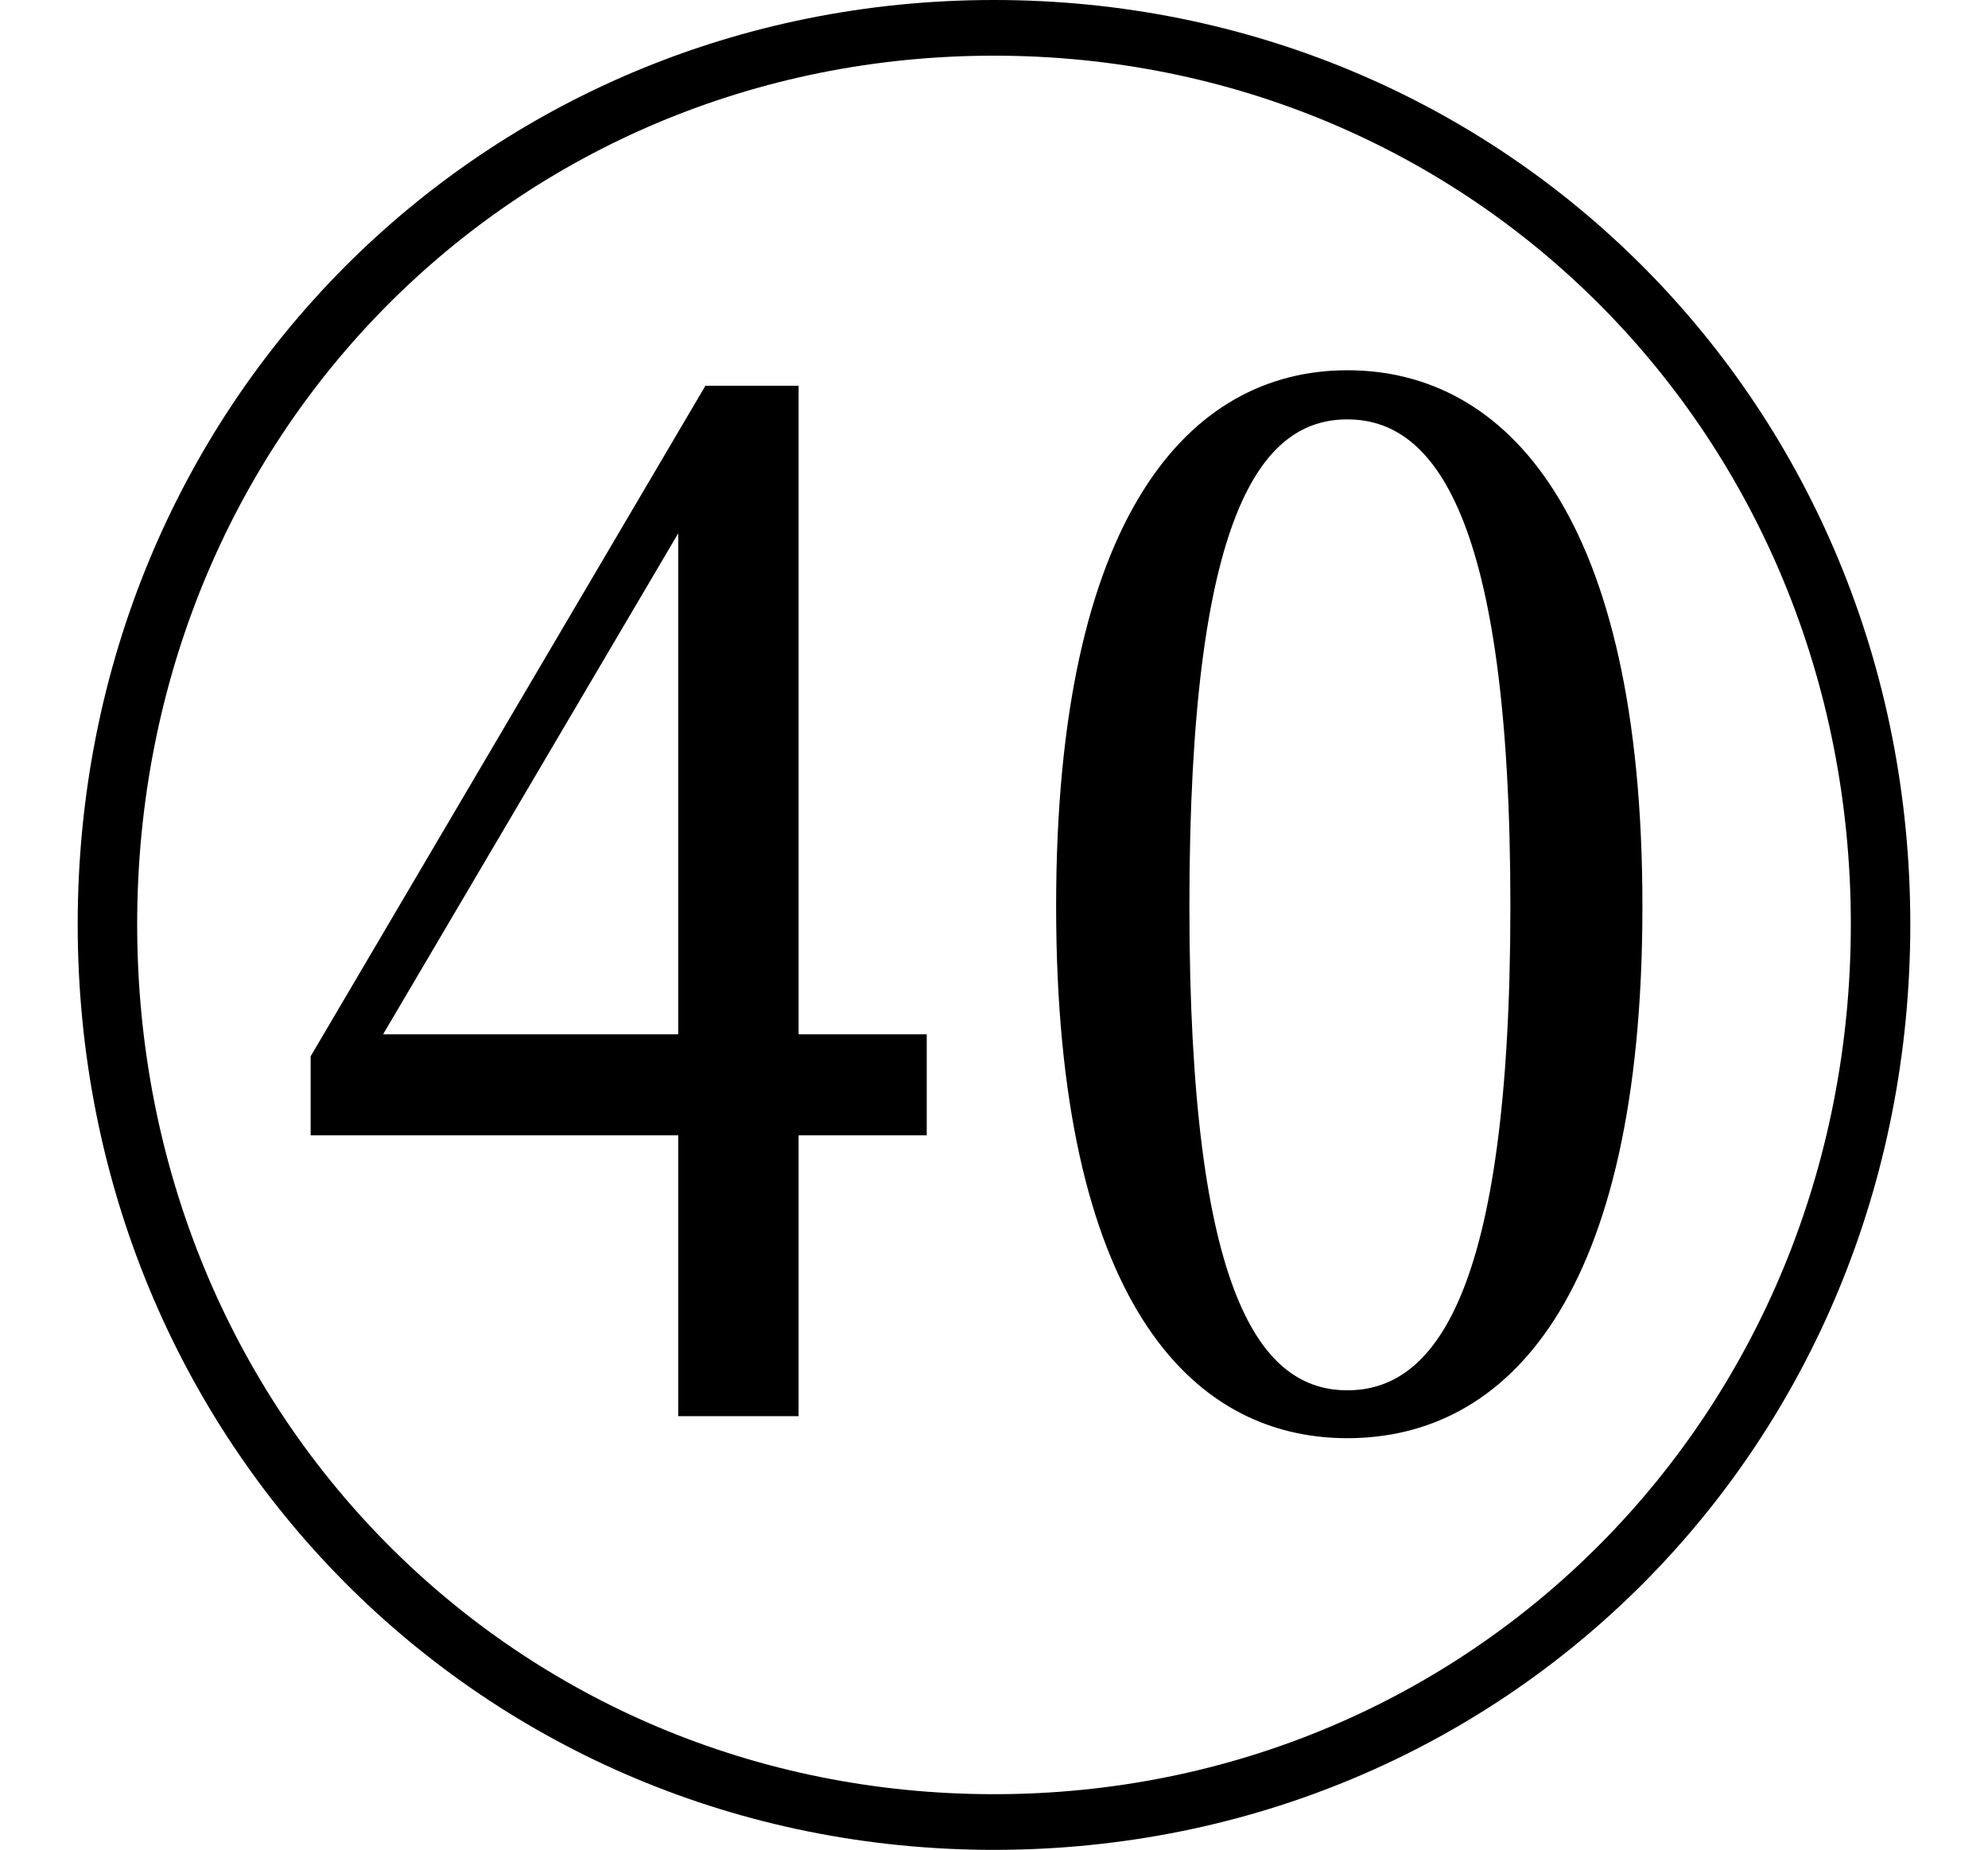 <svg height="22.328" viewBox="0 0 24 22.328" width="24" xmlns="http://www.w3.org/2000/svg">
<path d="M16.266,2.922 C18.188,2.922 19.828,4.609 19.828,9.344 C19.828,14.062 18.188,15.812 16.266,15.812 C14.359,15.812 12.75,14.062 12.75,9.344 C12.75,4.609 14.359,2.922 16.266,2.922 Z M16.266,3.5 C15.234,3.5 14.359,4.609 14.359,9.344 C14.359,14.109 15.234,15.219 16.266,15.219 C17.297,15.219 18.234,14.094 18.234,9.344 C18.234,4.609 17.297,3.5 16.266,3.5 Z M12,-2.047 C18.172,-2.047 23.062,2.828 23.062,9.125 C23.062,15.391 18.172,20.281 12,20.281 C5.828,20.281 0.938,15.391 0.938,9.125 C0.938,2.859 5.828,-2.047 12,-2.047 Z M12,-1.375 C6.219,-1.375 1.656,3.219 1.656,9.125 C1.656,15.031 6.219,19.609 12,19.609 C17.766,19.609 22.344,15.031 22.344,9.125 C22.344,3.219 17.766,-1.375 12,-1.375 Z M8.188,3.188 L9.641,3.188 L9.641,6.578 L11.188,6.578 L11.188,7.797 L9.641,7.797 L9.641,15.625 L8.516,15.625 L3.75,7.531 L3.75,6.578 L8.188,6.578 Z M4.625,7.797 L8.188,13.844 L8.188,7.797 Z" transform="translate(0, 20.281) scale(1, -1)"/>
</svg>